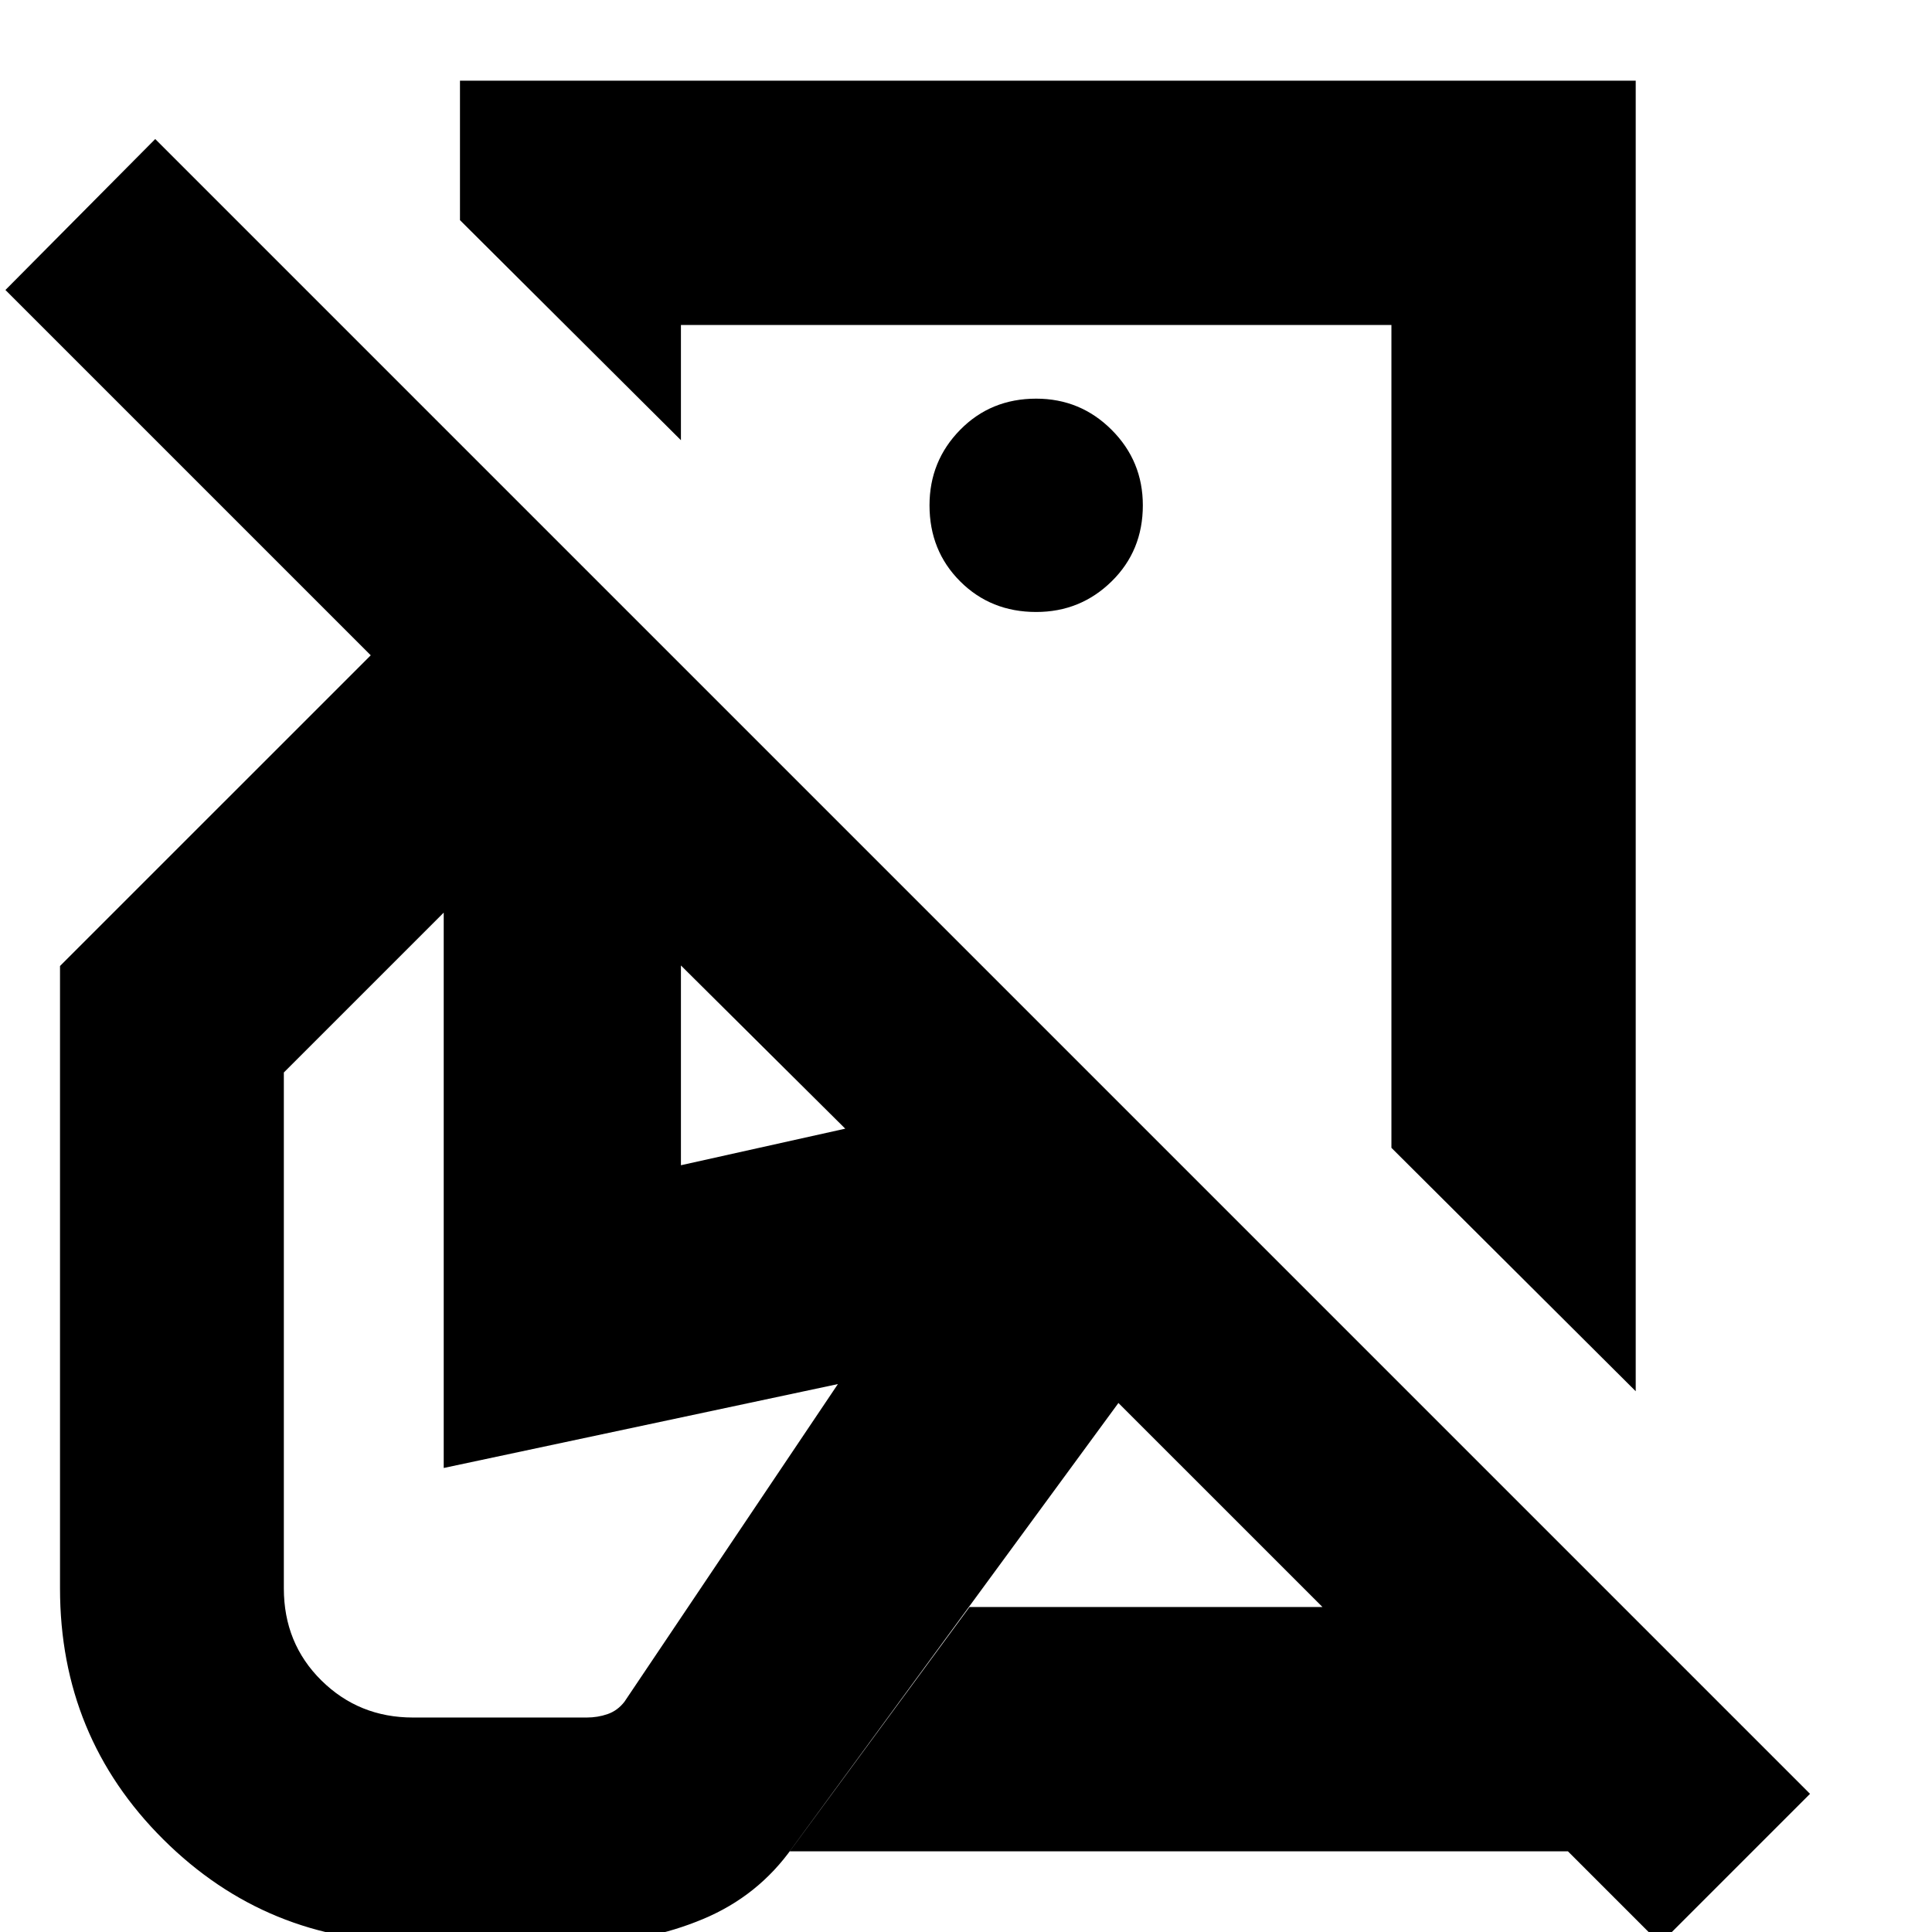 <svg xmlns="http://www.w3.org/2000/svg" height="24" viewBox="0 -960 960 960" width="24"><path d="M812.78-268.7 691.39-389.65v-408.87H338.35v57.26L228.56-850.61v-69.3h584.22v651.21ZM824.96 5.78l-45.87-45.87H392.43l89.31-121.39h175.39L555.74-262.87 393.82-42.04q-17 24.13-44.56 35.63-27.57 11.5-57.13 11.5h-86.48q-73.13 0-124.48-51.07-51.35-51.06-51.35-124.76V-480l154.4-154.39L2.7-815.91l74.43-75L899.39-68.65 824.96 5.78ZM514.87-594.87Zm0-61.04q22 0 37.5-15.22t15.5-37.78q0-22-15.5-37.5t-37.5-15.5q-22.57 0-37.78 15.5-15.22 15.5-15.22 37.5 0 22.56 15.22 37.78 15.21 15.22 37.78 15.22ZM205.22-106.57h86.34q5.44 0 10.37-1.71 4.94-1.72 8.37-6.15l106.05-157.83-195.87 41.69v-275.95l-79.44 79.43v256.35q0 27.31 18.65 45.74 18.66 18.43 45.53 18.43Zm451.91-54.91ZM338.35-381 420-399.17l-81.65-81.09V-381Z"/></svg>
